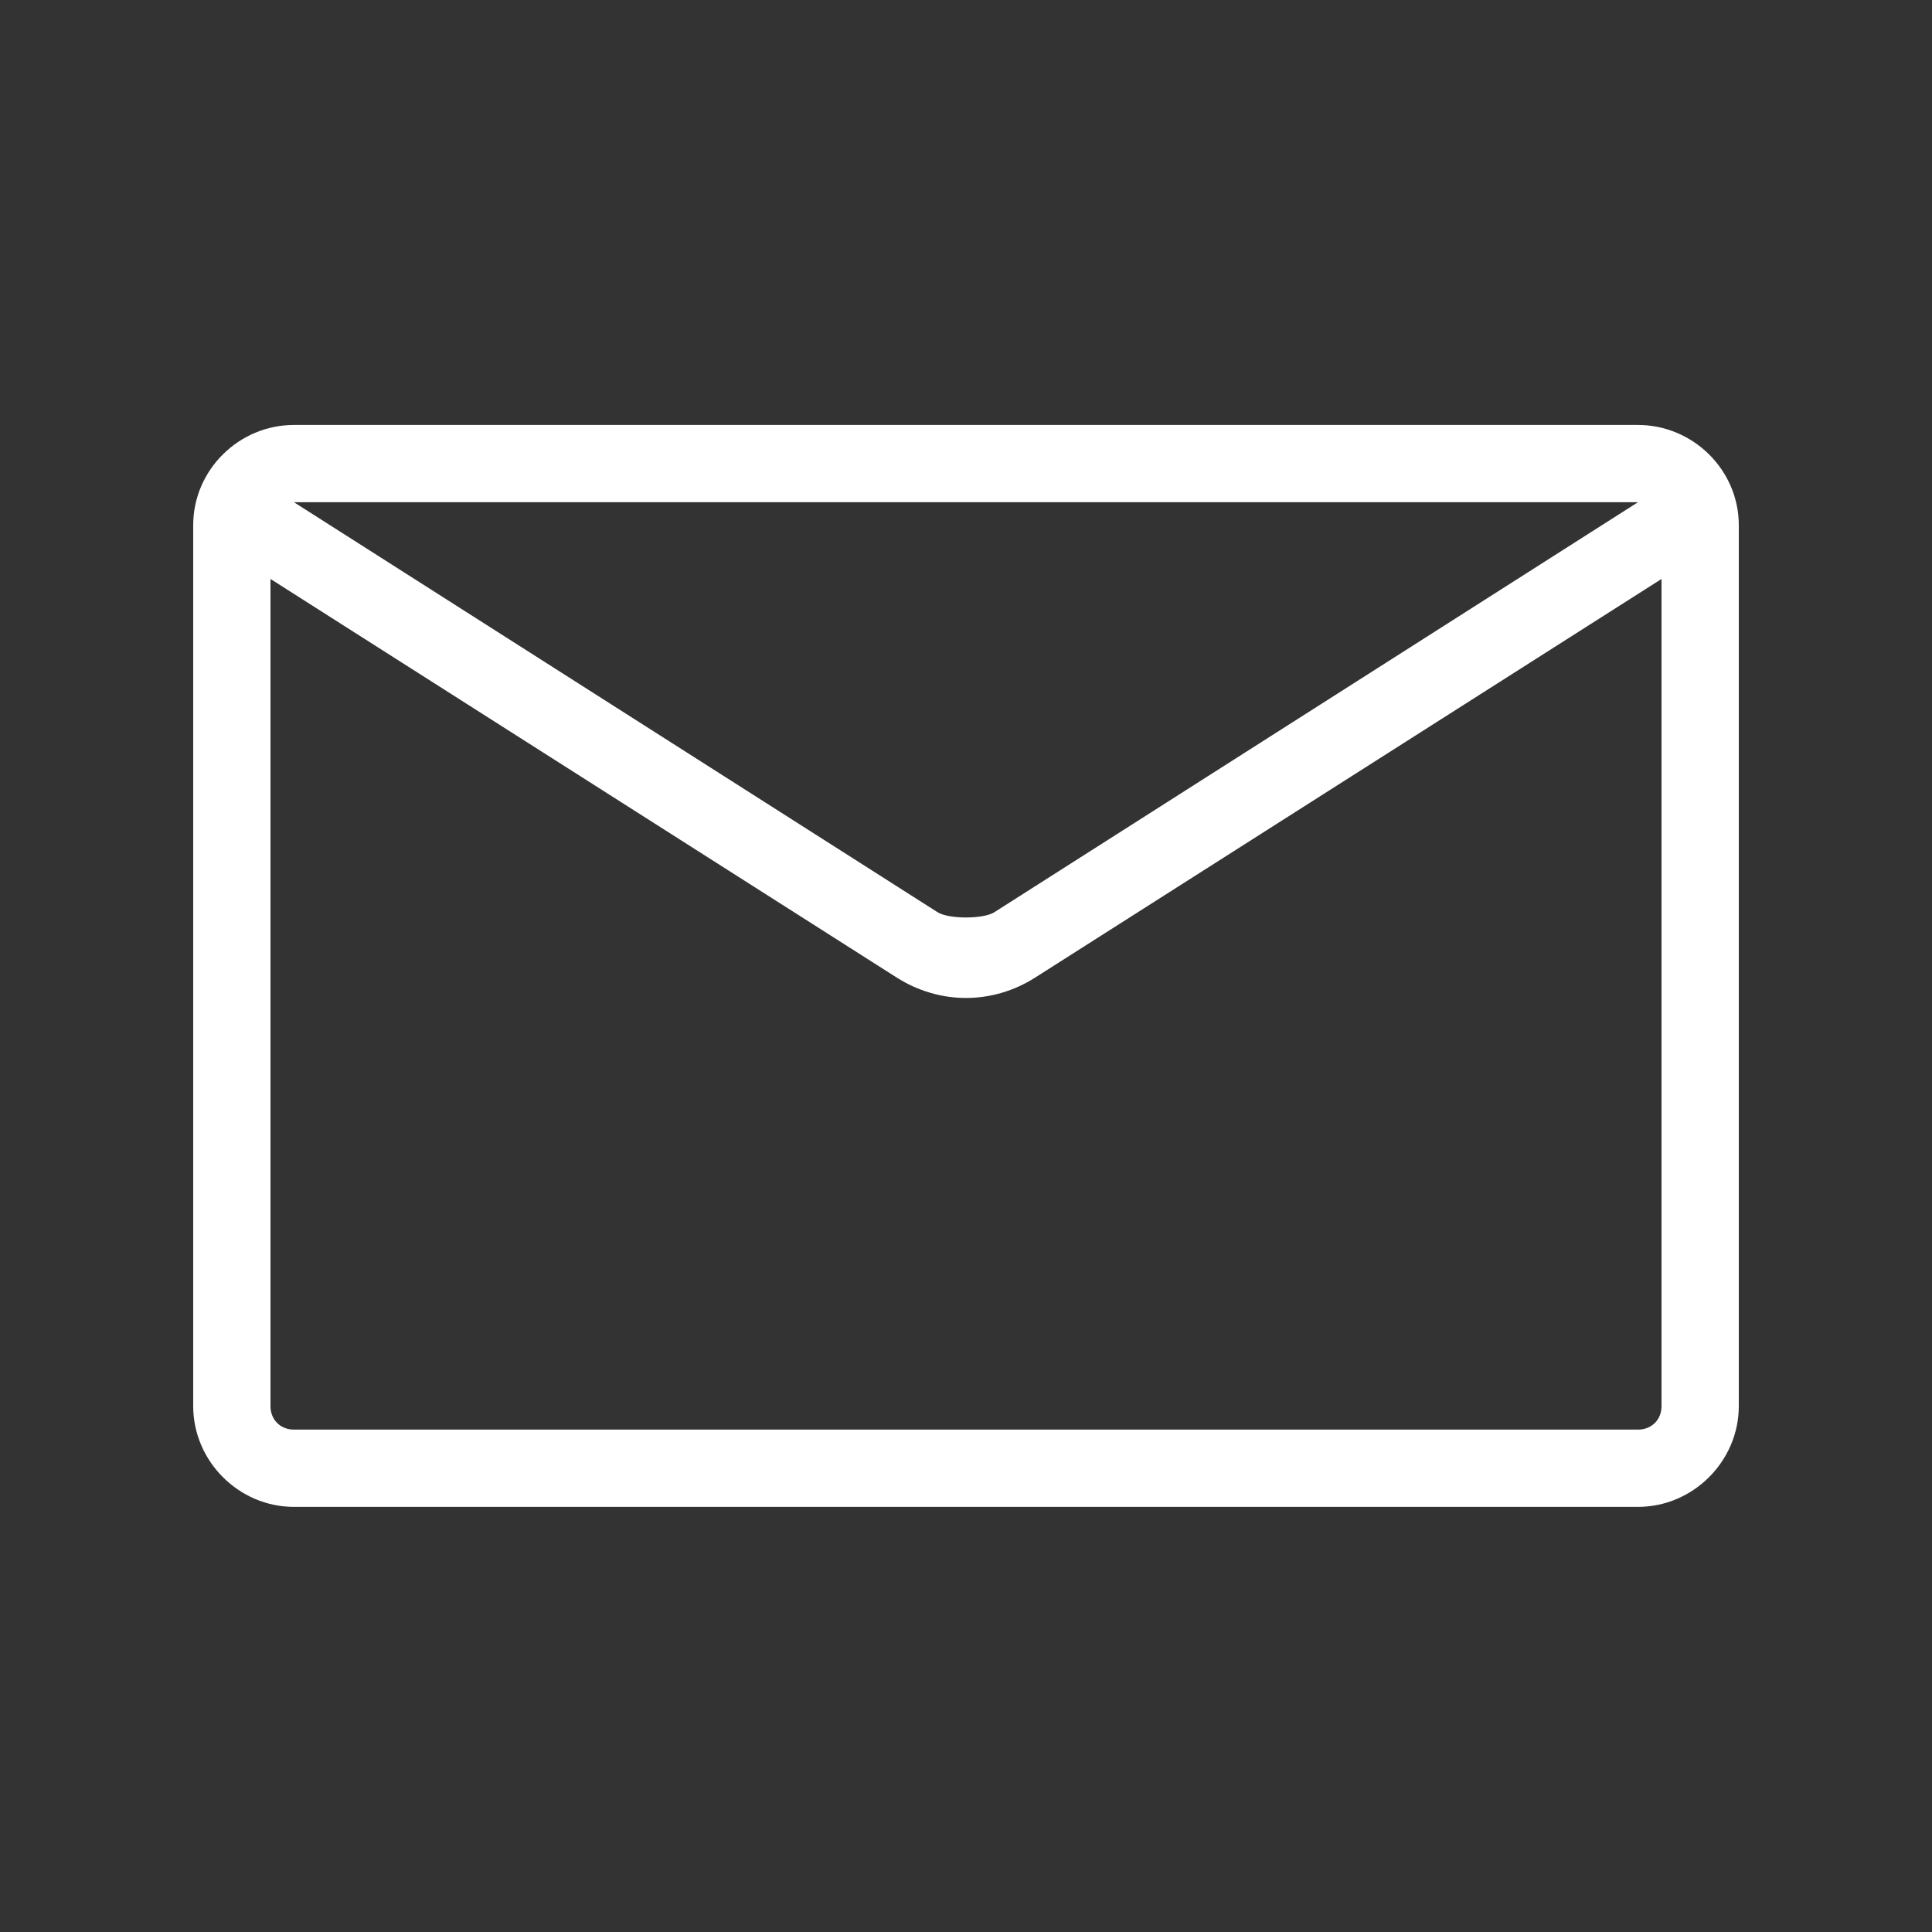 <svg width="24" height="24" viewBox="0 0 24 24" fill="none" xmlns="http://www.w3.org/2000/svg">
<rect x="0" y="0" width="24" height="24" fill="#333333" stroke="none"/>
<path d="M3.652 5.279C2.967 5.279 2.4 5.839 2.4 6.524V17.467C2.4 18.152 2.967 18.719 3.652 18.719H20.347C21.032 18.719 21.6 18.152 21.6 17.467V6.524C21.6 5.839 21.032 5.279 20.347 5.279H3.652ZM3.652 6.239H20.347L12.352 11.332C12.215 11.419 11.785 11.419 11.647 11.332L3.652 6.239ZM3.36 7.192L11.137 12.142C11.671 12.482 12.329 12.482 12.862 12.142L20.64 7.192V17.467C20.64 17.637 20.517 17.759 20.347 17.759H3.652C3.483 17.759 3.36 17.637 3.36 17.467V7.192Z" fill="white"/>
</svg>
